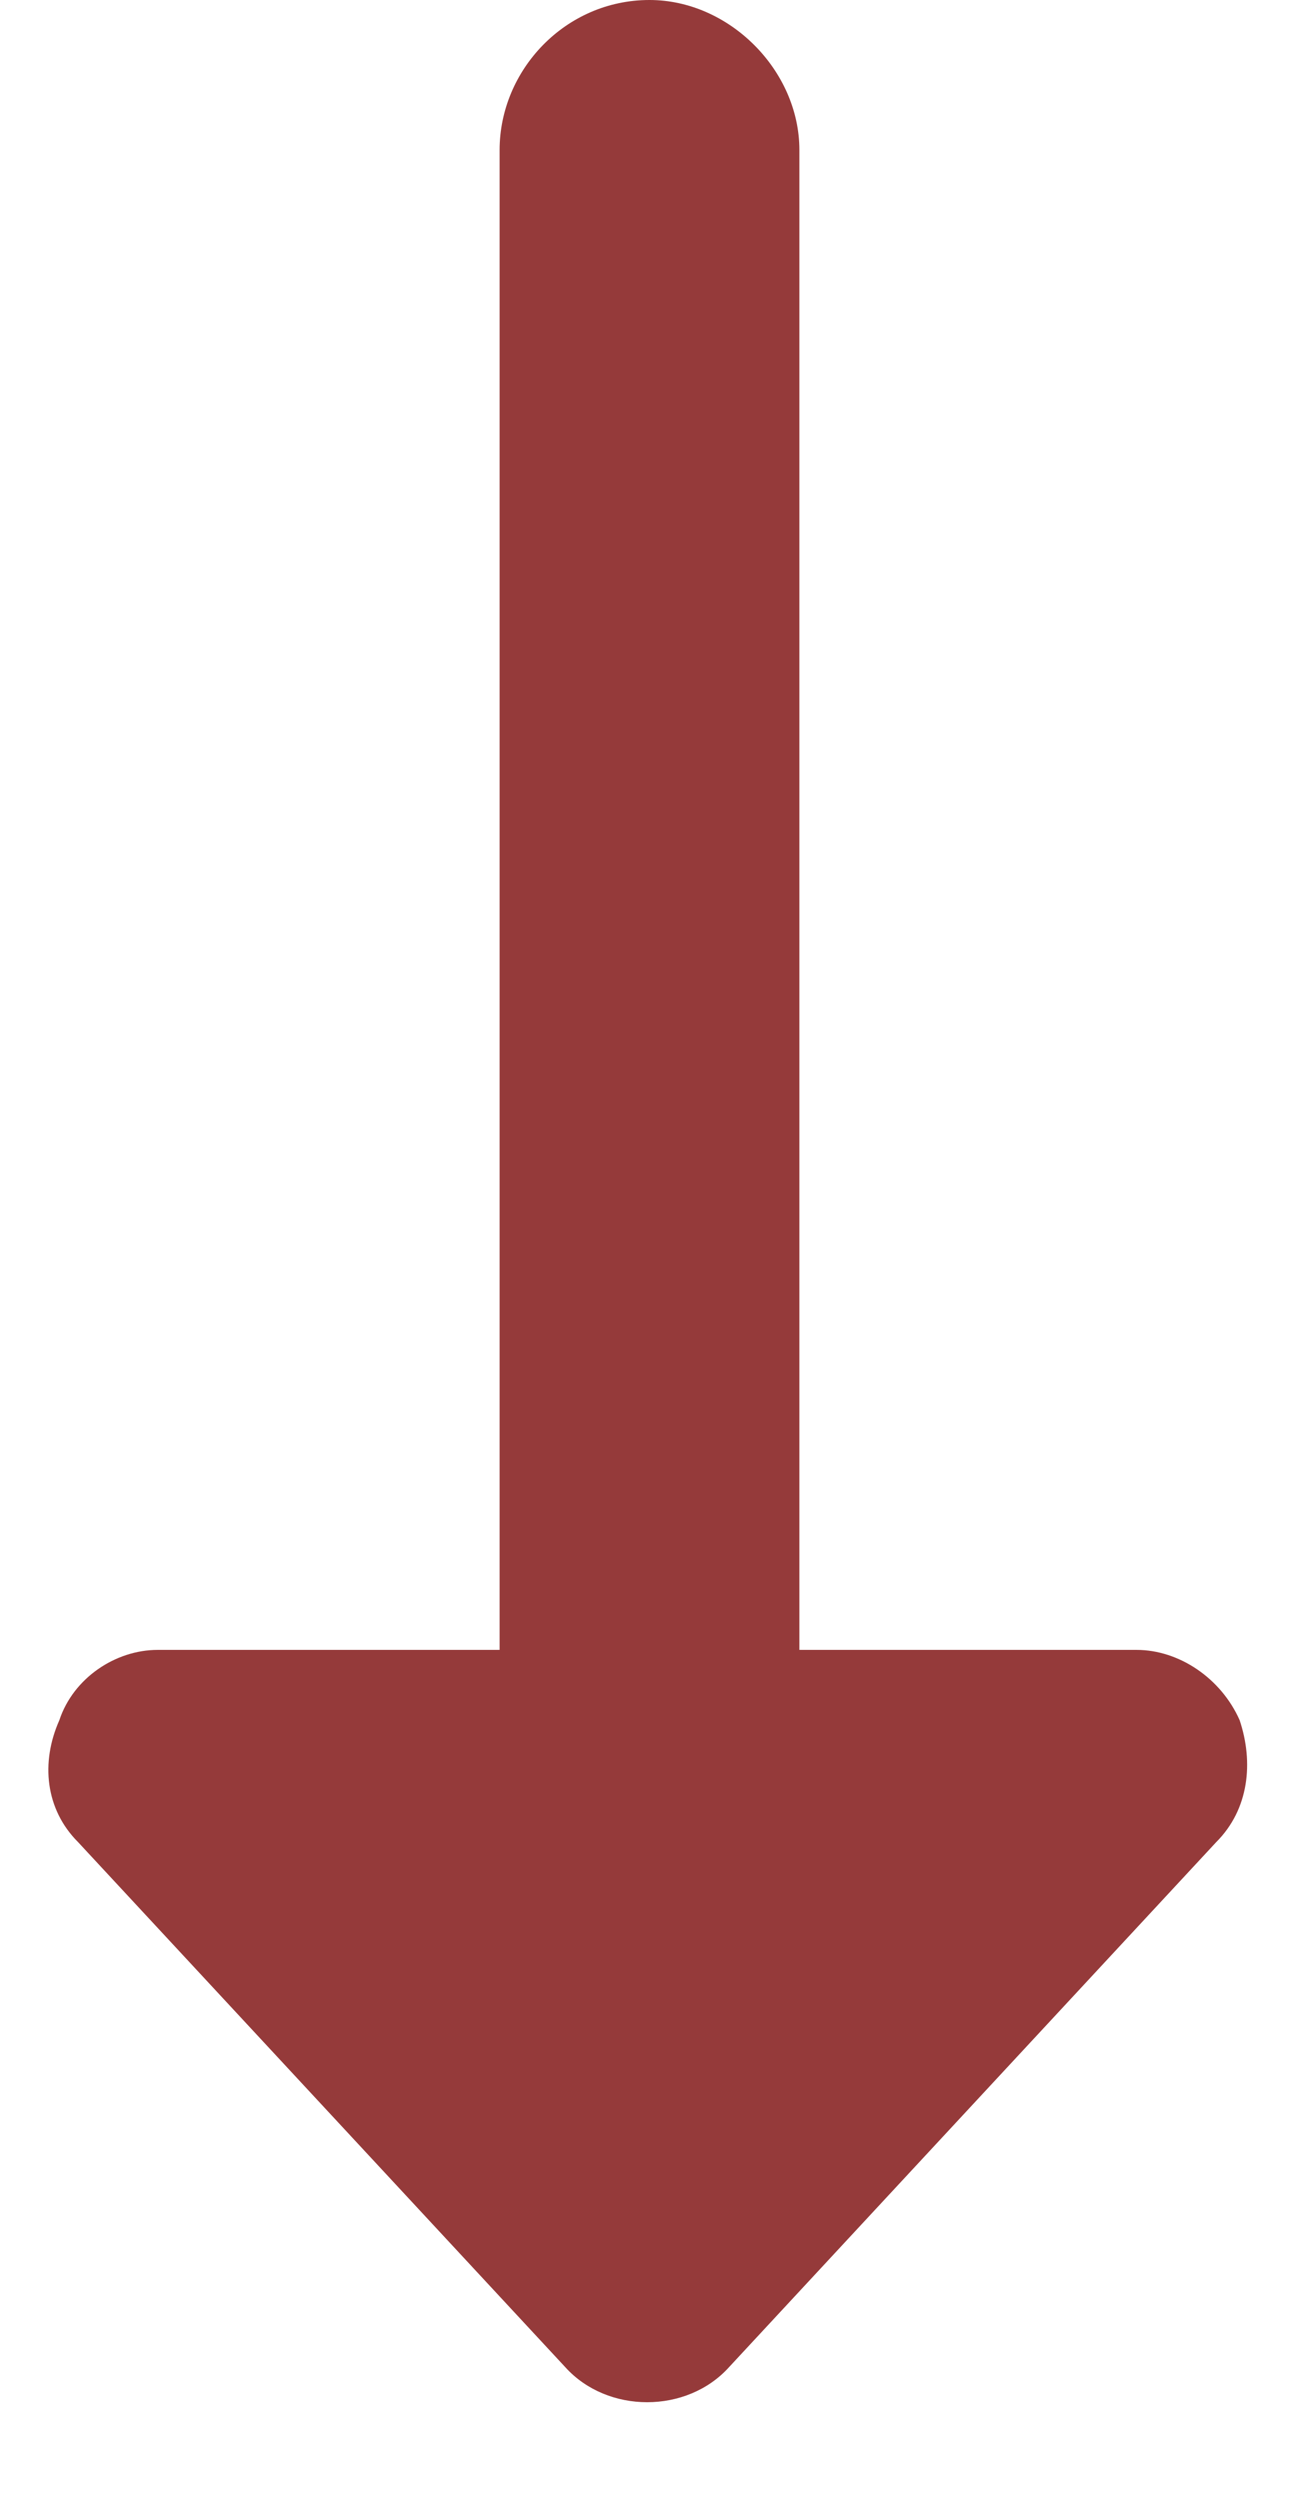 <svg width="13" height="25" viewBox="0 0 13 25" fill="none" xmlns="http://www.w3.org/2000/svg">
<path d="M12.172 18.422L7.297 23.672C6.875 24.141 6.078 24.141 5.656 23.672L0.781 18.422C0.453 18.094 0.406 17.625 0.594 17.203C0.734 16.781 1.156 16.5 1.578 16.5H5V1.5C5 0.703 5.656 0 6.5 0C7.297 0 8 0.703 8 1.5V16.5H11.375C11.797 16.5 12.219 16.781 12.406 17.203C12.547 17.625 12.5 18.094 12.172 18.422Z" fill="#953A3A"/>
</svg>
